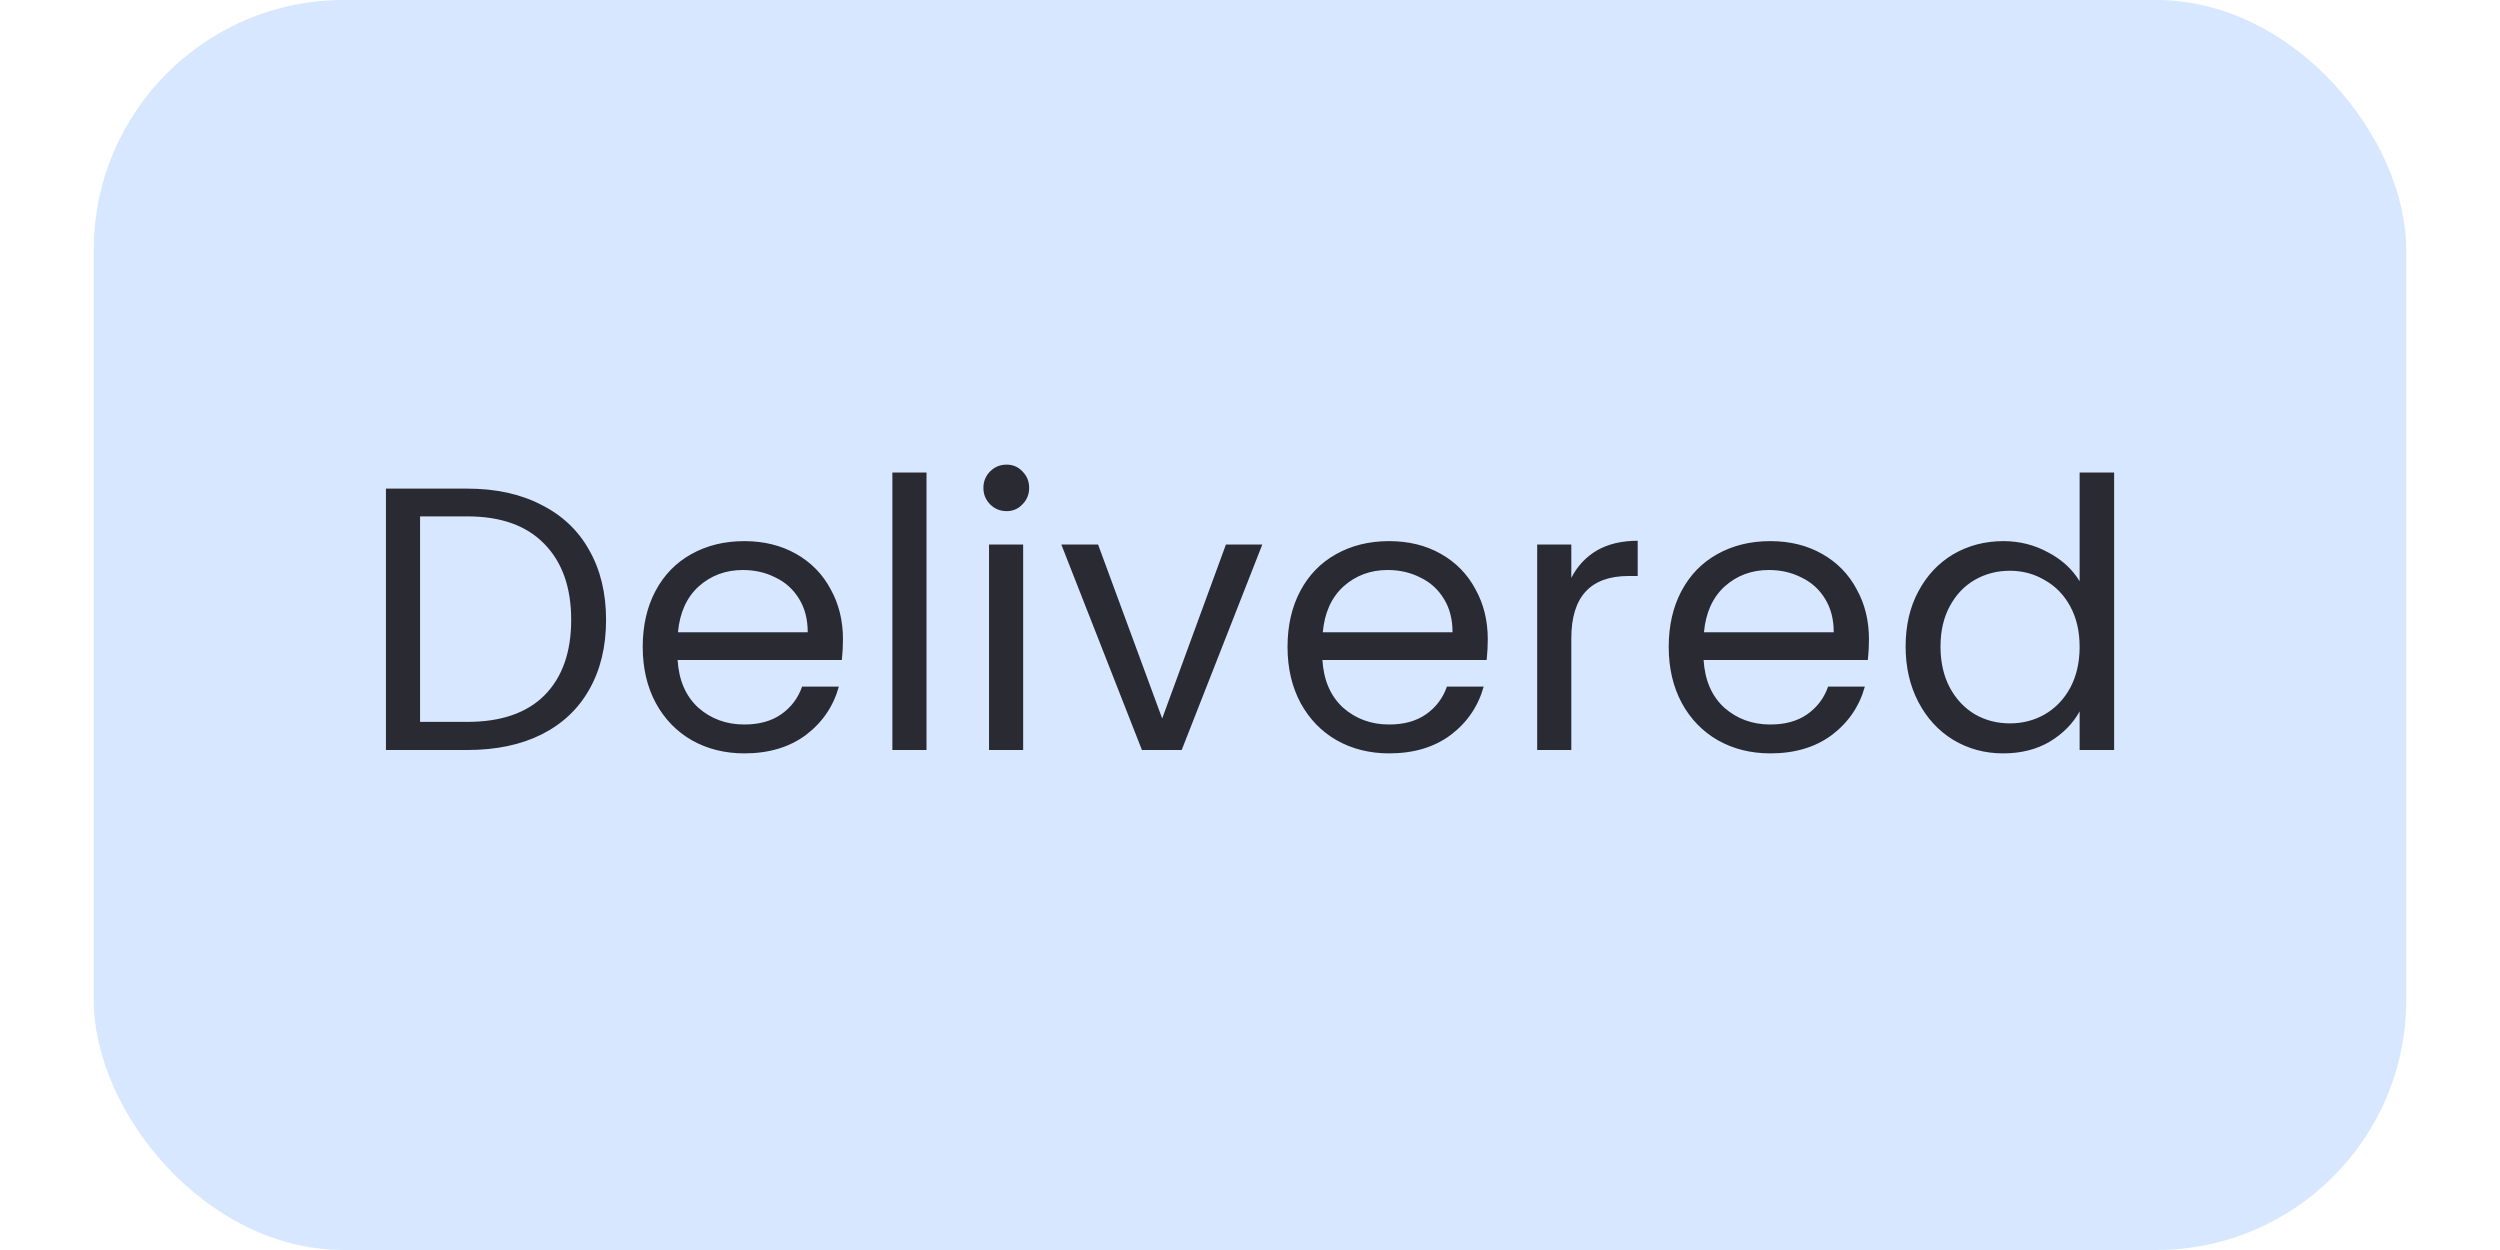 <svg width="80" height="40" viewBox="0 0 80 40" fill="none" xmlns="http://www.w3.org/2000/svg">
<rect x="3" width="74" height="40" rx="8" fill="#D7E7FF"/>
<path d="M14.954 15.636C15.866 15.636 16.654 15.808 17.318 16.152C17.99 16.488 18.502 16.972 18.854 17.604C19.214 18.236 19.394 18.98 19.394 19.836C19.394 20.692 19.214 21.436 18.854 22.068C18.502 22.692 17.99 23.172 17.318 23.508C16.654 23.836 15.866 24 14.954 24H12.35V15.636H14.954ZM14.954 23.1C16.034 23.1 16.858 22.816 17.426 22.248C17.994 21.672 18.278 20.868 18.278 19.836C18.278 18.796 17.99 17.984 17.414 17.4C16.846 16.816 16.026 16.524 14.954 16.524H13.442V23.1H14.954ZM26.975 20.46C26.975 20.668 26.963 20.888 26.939 21.12H21.683C21.723 21.768 21.943 22.276 22.343 22.644C22.751 23.004 23.243 23.184 23.819 23.184C24.291 23.184 24.683 23.076 24.995 22.86C25.315 22.636 25.539 22.34 25.667 21.972H26.843C26.667 22.604 26.315 23.12 25.787 23.52C25.259 23.912 24.603 24.108 23.819 24.108C23.195 24.108 22.635 23.968 22.139 23.688C21.651 23.408 21.267 23.012 20.987 22.5C20.707 21.98 20.567 21.38 20.567 20.7C20.567 20.02 20.703 19.424 20.975 18.912C21.247 18.4 21.627 18.008 22.115 17.736C22.611 17.456 23.179 17.316 23.819 17.316C24.443 17.316 24.995 17.452 25.475 17.724C25.955 17.996 26.323 18.372 26.579 18.852C26.843 19.324 26.975 19.86 26.975 20.46ZM25.847 20.232C25.847 19.816 25.755 19.46 25.571 19.164C25.387 18.86 25.135 18.632 24.815 18.48C24.503 18.32 24.155 18.24 23.771 18.24C23.219 18.24 22.747 18.416 22.355 18.768C21.971 19.12 21.751 19.608 21.695 20.232H25.847ZM29.648 15.12V24H28.556V15.12H29.648ZM32.213 16.356C32.005 16.356 31.829 16.284 31.685 16.14C31.541 15.996 31.469 15.82 31.469 15.612C31.469 15.404 31.541 15.228 31.685 15.084C31.829 14.94 32.005 14.868 32.213 14.868C32.413 14.868 32.581 14.94 32.717 15.084C32.861 15.228 32.933 15.404 32.933 15.612C32.933 15.82 32.861 15.996 32.717 16.14C32.581 16.284 32.413 16.356 32.213 16.356ZM32.741 17.424V24H31.649V17.424H32.741ZM37.19 22.992L39.23 17.424H40.394L37.814 24H36.542L33.962 17.424H35.138L37.19 22.992ZM47.609 20.46C47.609 20.668 47.597 20.888 47.573 21.12H42.317C42.357 21.768 42.577 22.276 42.977 22.644C43.385 23.004 43.877 23.184 44.453 23.184C44.925 23.184 45.317 23.076 45.629 22.86C45.949 22.636 46.173 22.34 46.301 21.972H47.477C47.301 22.604 46.949 23.12 46.421 23.52C45.893 23.912 45.237 24.108 44.453 24.108C43.829 24.108 43.269 23.968 42.773 23.688C42.285 23.408 41.901 23.012 41.621 22.5C41.341 21.98 41.201 21.38 41.201 20.7C41.201 20.02 41.337 19.424 41.609 18.912C41.881 18.4 42.261 18.008 42.749 17.736C43.245 17.456 43.813 17.316 44.453 17.316C45.077 17.316 45.629 17.452 46.109 17.724C46.589 17.996 46.957 18.372 47.213 18.852C47.477 19.324 47.609 19.86 47.609 20.46ZM46.481 20.232C46.481 19.816 46.389 19.46 46.205 19.164C46.021 18.86 45.769 18.632 45.449 18.48C45.137 18.32 44.789 18.24 44.405 18.24C43.853 18.24 43.381 18.416 42.989 18.768C42.605 19.12 42.385 19.608 42.329 20.232H46.481ZM50.282 18.492C50.474 18.116 50.746 17.824 51.098 17.616C51.458 17.408 51.894 17.304 52.406 17.304V18.432H52.118C50.894 18.432 50.282 19.096 50.282 20.424V24H49.19V17.424H50.282V18.492ZM59.807 20.46C59.807 20.668 59.795 20.888 59.771 21.12H54.515C54.555 21.768 54.775 22.276 55.175 22.644C55.583 23.004 56.075 23.184 56.651 23.184C57.123 23.184 57.515 23.076 57.827 22.86C58.147 22.636 58.371 22.34 58.499 21.972H59.675C59.499 22.604 59.147 23.12 58.619 23.52C58.091 23.912 57.435 24.108 56.651 24.108C56.027 24.108 55.467 23.968 54.971 23.688C54.483 23.408 54.099 23.012 53.819 22.5C53.539 21.98 53.399 21.38 53.399 20.7C53.399 20.02 53.535 19.424 53.807 18.912C54.079 18.4 54.459 18.008 54.947 17.736C55.443 17.456 56.011 17.316 56.651 17.316C57.275 17.316 57.827 17.452 58.307 17.724C58.787 17.996 59.155 18.372 59.411 18.852C59.675 19.324 59.807 19.86 59.807 20.46ZM58.679 20.232C58.679 19.816 58.587 19.46 58.403 19.164C58.219 18.86 57.967 18.632 57.647 18.48C57.335 18.32 56.987 18.24 56.603 18.24C56.051 18.24 55.579 18.416 55.187 18.768C54.803 19.12 54.583 19.608 54.527 20.232H58.679ZM60.98 20.688C60.98 20.016 61.116 19.428 61.388 18.924C61.66 18.412 62.032 18.016 62.504 17.736C62.984 17.456 63.52 17.316 64.112 17.316C64.624 17.316 65.1 17.436 65.54 17.676C65.98 17.908 66.316 18.216 66.548 18.6V15.12H67.652V24H66.548V22.764C66.332 23.156 66.012 23.48 65.588 23.736C65.164 23.984 64.668 24.108 64.1 24.108C63.516 24.108 62.984 23.964 62.504 23.676C62.032 23.388 61.66 22.984 61.388 22.464C61.116 21.944 60.98 21.352 60.98 20.688ZM66.548 20.7C66.548 20.204 66.448 19.772 66.248 19.404C66.048 19.036 65.776 18.756 65.432 18.564C65.096 18.364 64.724 18.264 64.316 18.264C63.908 18.264 63.536 18.36 63.2 18.552C62.864 18.744 62.596 19.024 62.396 19.392C62.196 19.76 62.096 20.192 62.096 20.688C62.096 21.192 62.196 21.632 62.396 22.008C62.596 22.376 62.864 22.66 63.2 22.86C63.536 23.052 63.908 23.148 64.316 23.148C64.724 23.148 65.096 23.052 65.432 22.86C65.776 22.66 66.048 22.376 66.248 22.008C66.448 21.632 66.548 21.196 66.548 20.7Z" fill="#292A32"/>
</svg>
